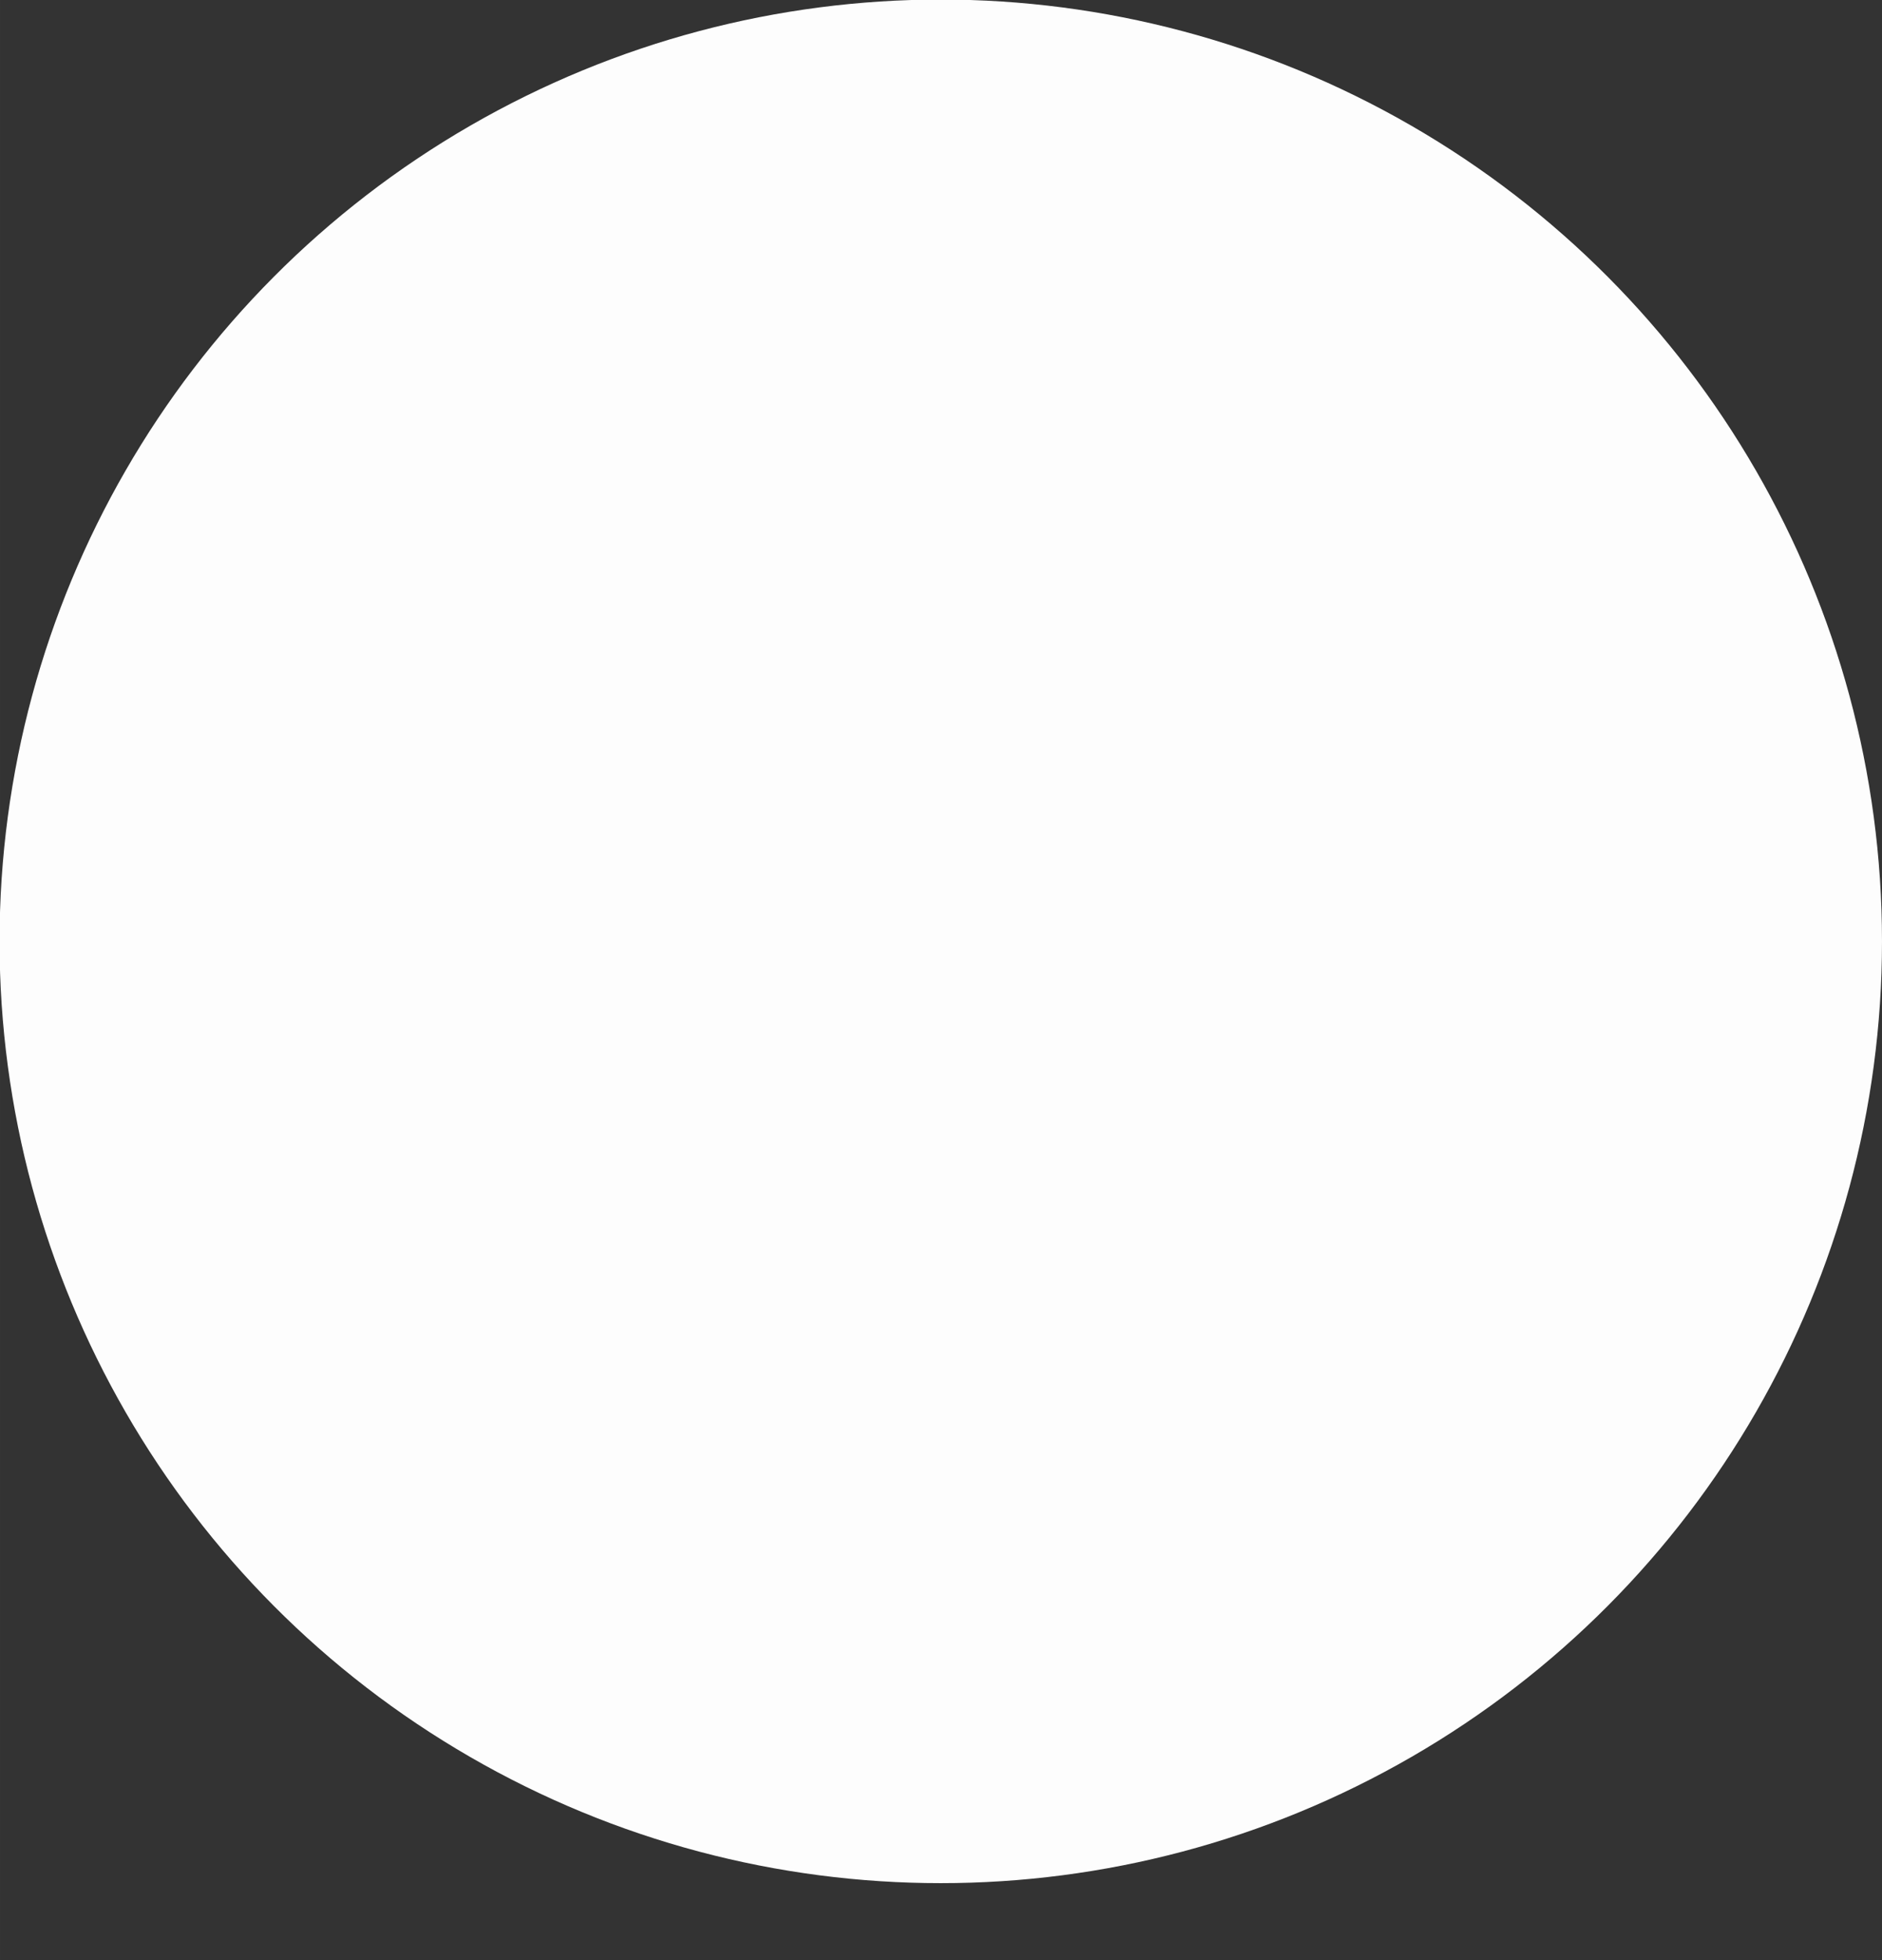<svg xmlns="http://www.w3.org/2000/svg" xmlns:xlink="http://www.w3.org/1999/xlink" width="15.931" height="16.581" viewBox="0 0 4.215 4.387"><rect x="0" y="0" width="4.215" height="4.387" fill="#333333" stroke="none"/><defs><linearGradient xlink:href="#a" id="b" x1="42519.285" x2="42575.336" y1="-7078.789" y2="-6966.931" gradientUnits="userSpaceOnUse"/><linearGradient id="a"><stop offset="0" style="stop-color:#707070;stop-opacity:0"/><stop offset=".495" style="stop-color:#707070;stop-opacity:.489"/><stop offset="1" style="stop-color:#707070;stop-opacity:.633"/></linearGradient></defs><g transform="translate(-44.877 -76.128)"><circle cx="46.984" cy="78.235" r="2.108" style="fill:#fff;fill-opacity:.99;stroke-width:.265"/><path d="M42519.285-7078.79a.76.568 0 0 0-.738.675l33.586 125.888a87.2 87.2 0 0 0 39.381-33.763l-71.565-92.52a.76.568 0 0 0-.664-.28" style="opacity:.5;vector-effect:none;fill:url(#b);fill-opacity:1;stroke:none;stroke-width:3.678;stroke-linecap:butt;stroke-linejoin:miter;stroke-miterlimit:2;stroke-dasharray:none;stroke-dashoffset:0;stroke-opacity:1;paint-order:stroke markers fill" transform="matrix(.024 0 0 .024 -980.822 248.232)"/><path d="M42517.32-7119.48a87.18 87.18 0 0 0-86.855 87.181 87.2 87.2 0 0 0 13.312 46.305l72.688-93.973a1.361 1.016 0 0 1 2.359 0l72.692 93.977a87.2 87.2 0 0 0 13.314-46.309 87.18 87.18 0 0 0-87.182-87.182z" style="opacity:1;fill:#707070;fill-opacity:1;stroke:none;stroke-width:2.015px;stroke-opacity:1;paint-order:stroke markers fill" transform="matrix(.024 0 0 .024 -980.822 248.232)"/></g></svg>